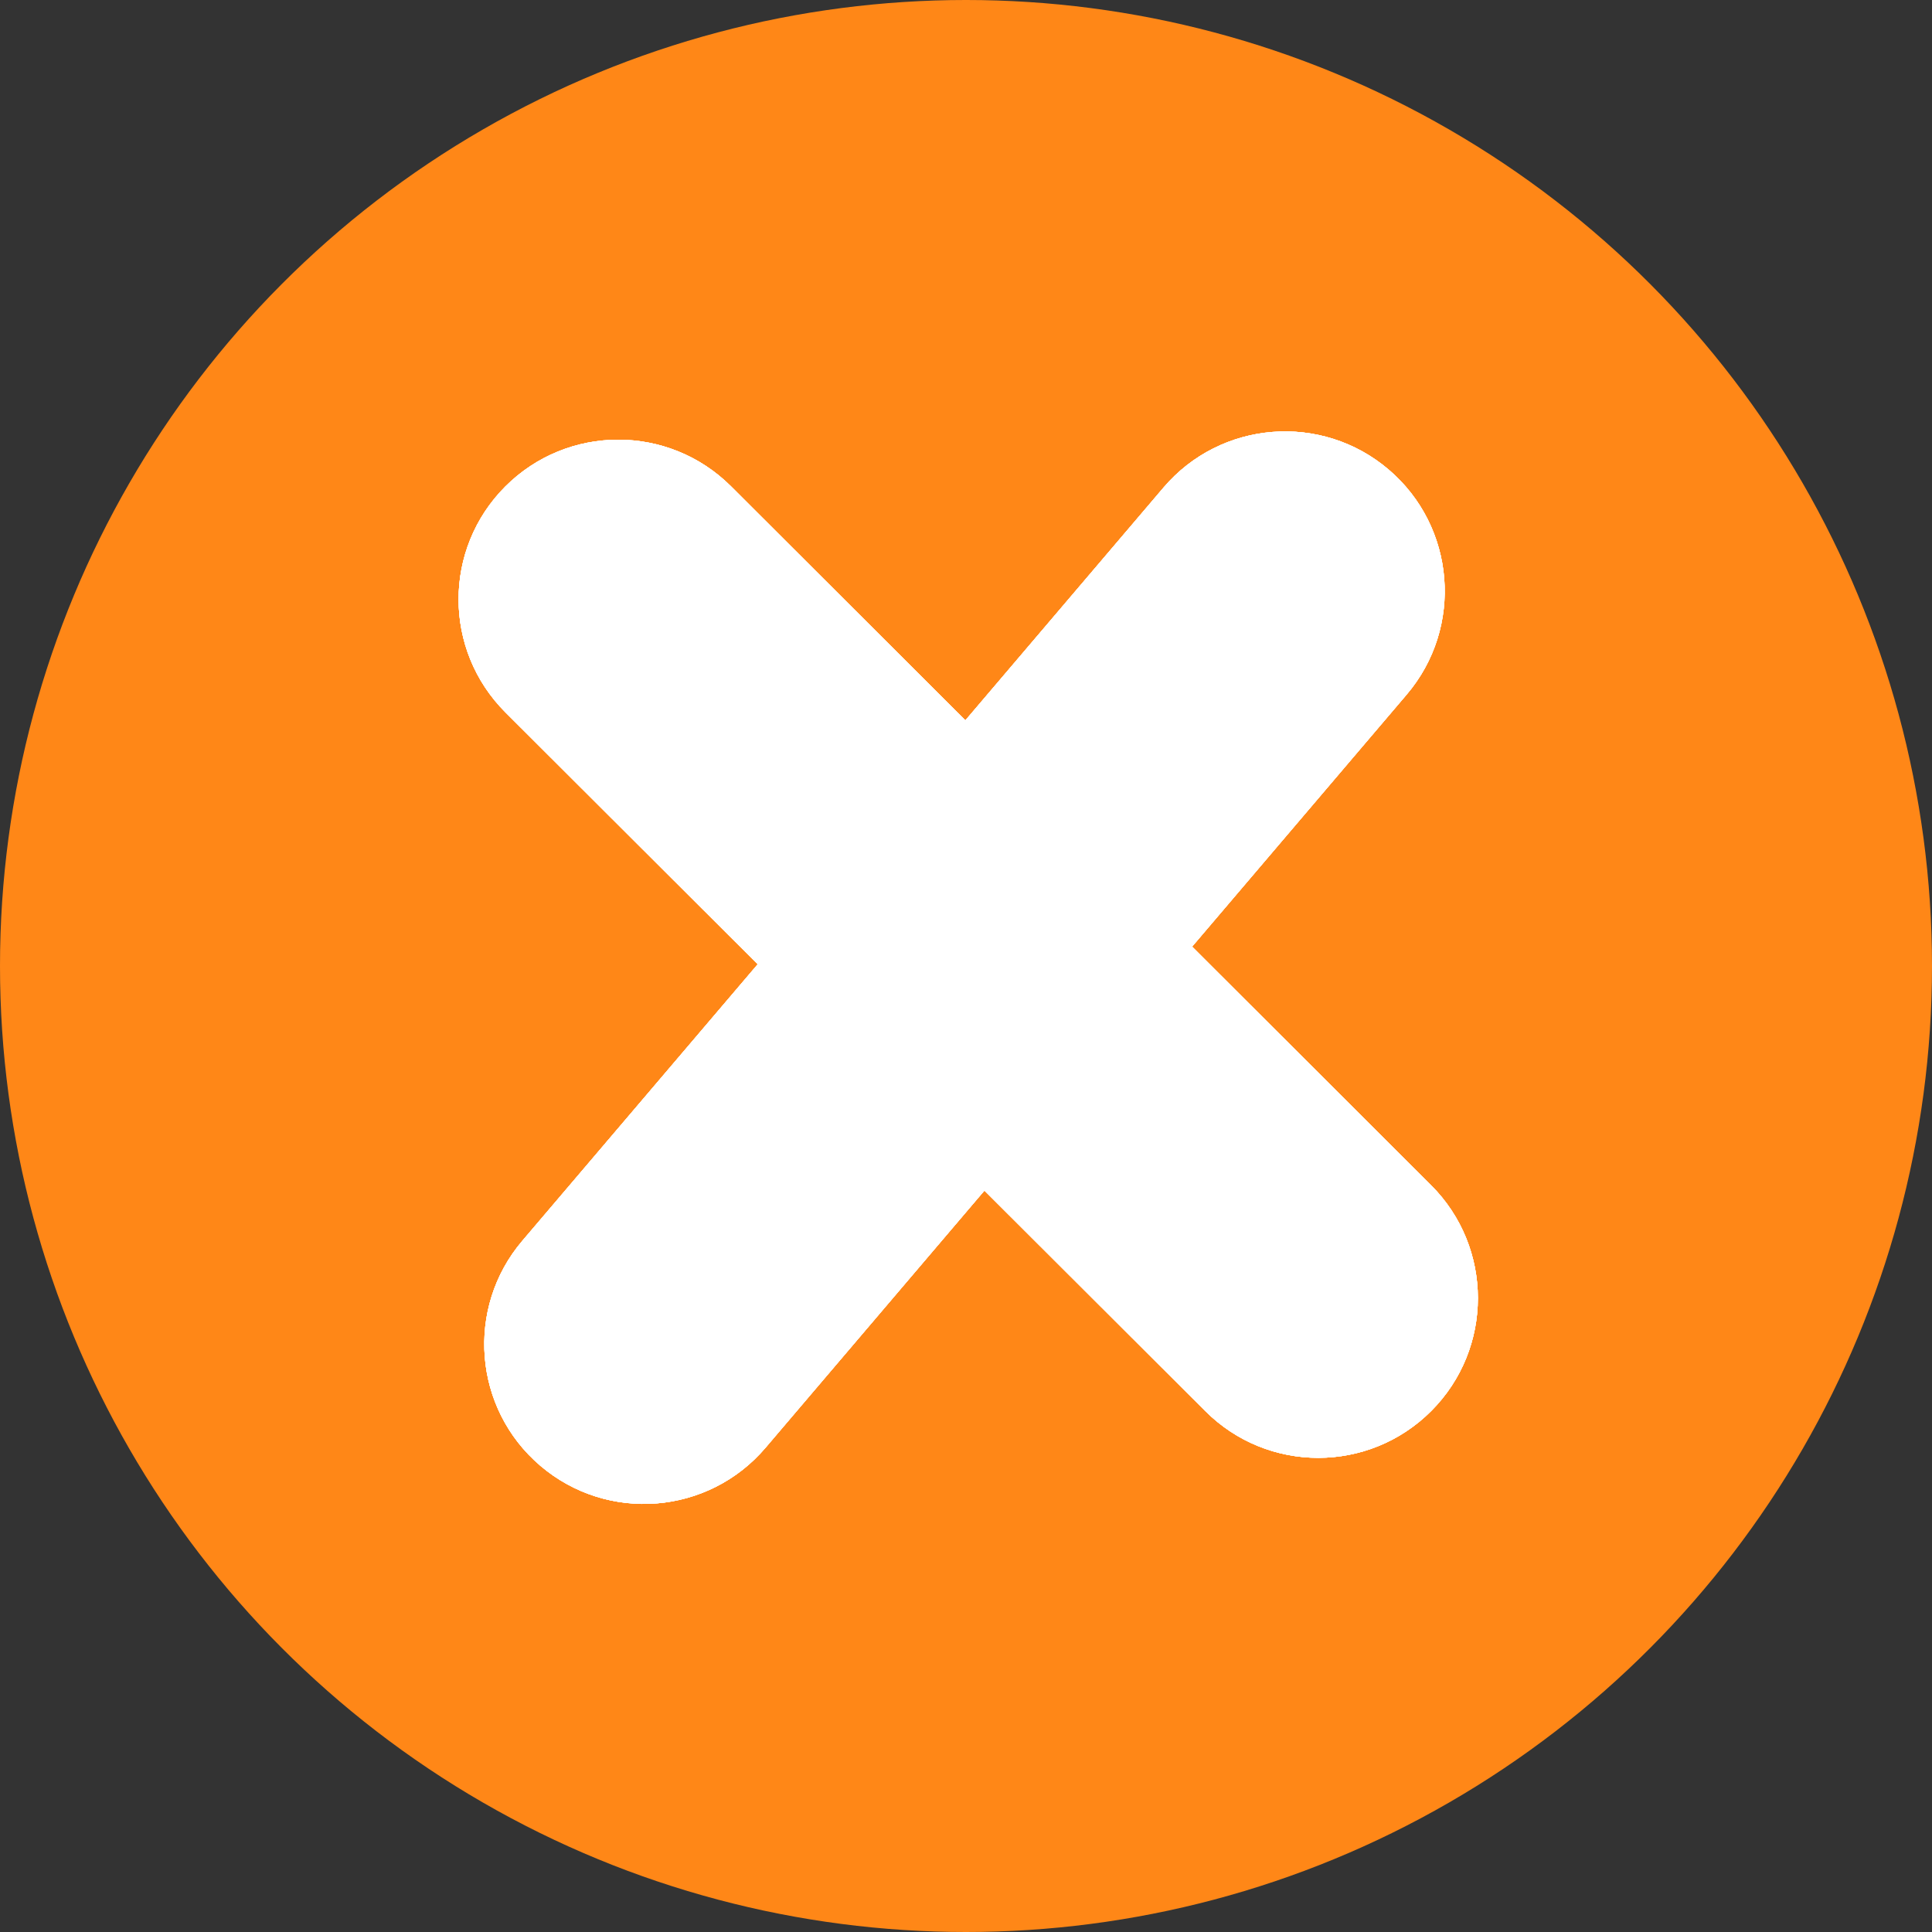 <svg width="512" height="512" viewBox="0 0 512 512" fill="none" xmlns="http://www.w3.org/2000/svg">
<rect x="0" y="0" width="512" height="512" fill="#333333" stroke="none"/>
<circle cx="256" cy="256" r="256" fill="#FF8717"/>
<path d="M379.238 314.086C395.776 330.596 395.799 357.387 379.289 373.925V373.925C362.779 390.463 335.988 390.486 319.45 373.976L133.945 188.784C117.407 172.274 117.384 145.483 133.894 128.945V128.945C150.404 112.407 177.195 112.384 193.733 128.894L379.238 314.086Z" fill="white"/>
<path d="M379.238 314.086C395.776 330.596 395.799 357.387 379.289 373.925V373.925C362.779 390.463 335.988 390.486 319.45 373.976L133.945 188.784C117.407 172.274 117.384 145.483 133.894 128.945V128.945C150.404 112.407 177.195 112.384 193.733 128.894L379.238 314.086Z" fill="white"/>
<path d="M379.238 314.086C395.776 330.596 395.799 357.387 379.289 373.925V373.925C362.779 390.463 335.988 390.486 319.45 373.976L133.945 188.784C117.407 172.274 117.384 145.483 133.894 128.945V128.945C150.404 112.407 177.195 112.384 193.733 128.894L379.238 314.086Z" fill="white"/>
<path d="M379.238 314.086C395.776 330.596 395.799 357.387 379.289 373.925V373.925C362.779 390.463 335.988 390.486 319.45 373.976L133.945 188.784C117.407 172.274 117.384 145.483 133.894 128.945V128.945C150.404 112.407 177.195 112.384 193.733 128.894L379.238 314.086Z" fill="white"/>
<path d="M202.866 383.67C187.718 401.464 161.013 403.609 143.219 388.461V388.461C125.425 373.314 123.28 346.609 138.427 328.815L308.339 129.218C323.486 111.424 350.191 109.279 367.985 124.427V124.427C385.779 139.574 387.925 166.279 372.777 184.073L202.866 383.67Z" fill="white"/>
<path d="M202.866 383.67C187.718 401.464 161.013 403.609 143.219 388.461V388.461C125.425 373.314 123.28 346.609 138.427 328.815L308.339 129.218C323.486 111.424 350.191 109.279 367.985 124.427V124.427C385.779 139.574 387.925 166.279 372.777 184.073L202.866 383.67Z" fill="white"/>
<path d="M202.866 383.67C187.718 401.464 161.013 403.609 143.219 388.461V388.461C125.425 373.314 123.28 346.609 138.427 328.815L308.339 129.218C323.486 111.424 350.191 109.279 367.985 124.427V124.427C385.779 139.574 387.925 166.279 372.777 184.073L202.866 383.67Z" fill="white"/>
<path d="M202.866 383.67C187.718 401.464 161.013 403.609 143.219 388.461V388.461C125.425 373.314 123.28 346.609 138.427 328.815L308.339 129.218C323.486 111.424 350.191 109.279 367.985 124.427V124.427C385.779 139.574 387.925 166.279 372.777 184.073L202.866 383.67Z" fill="white"/>
</svg>
